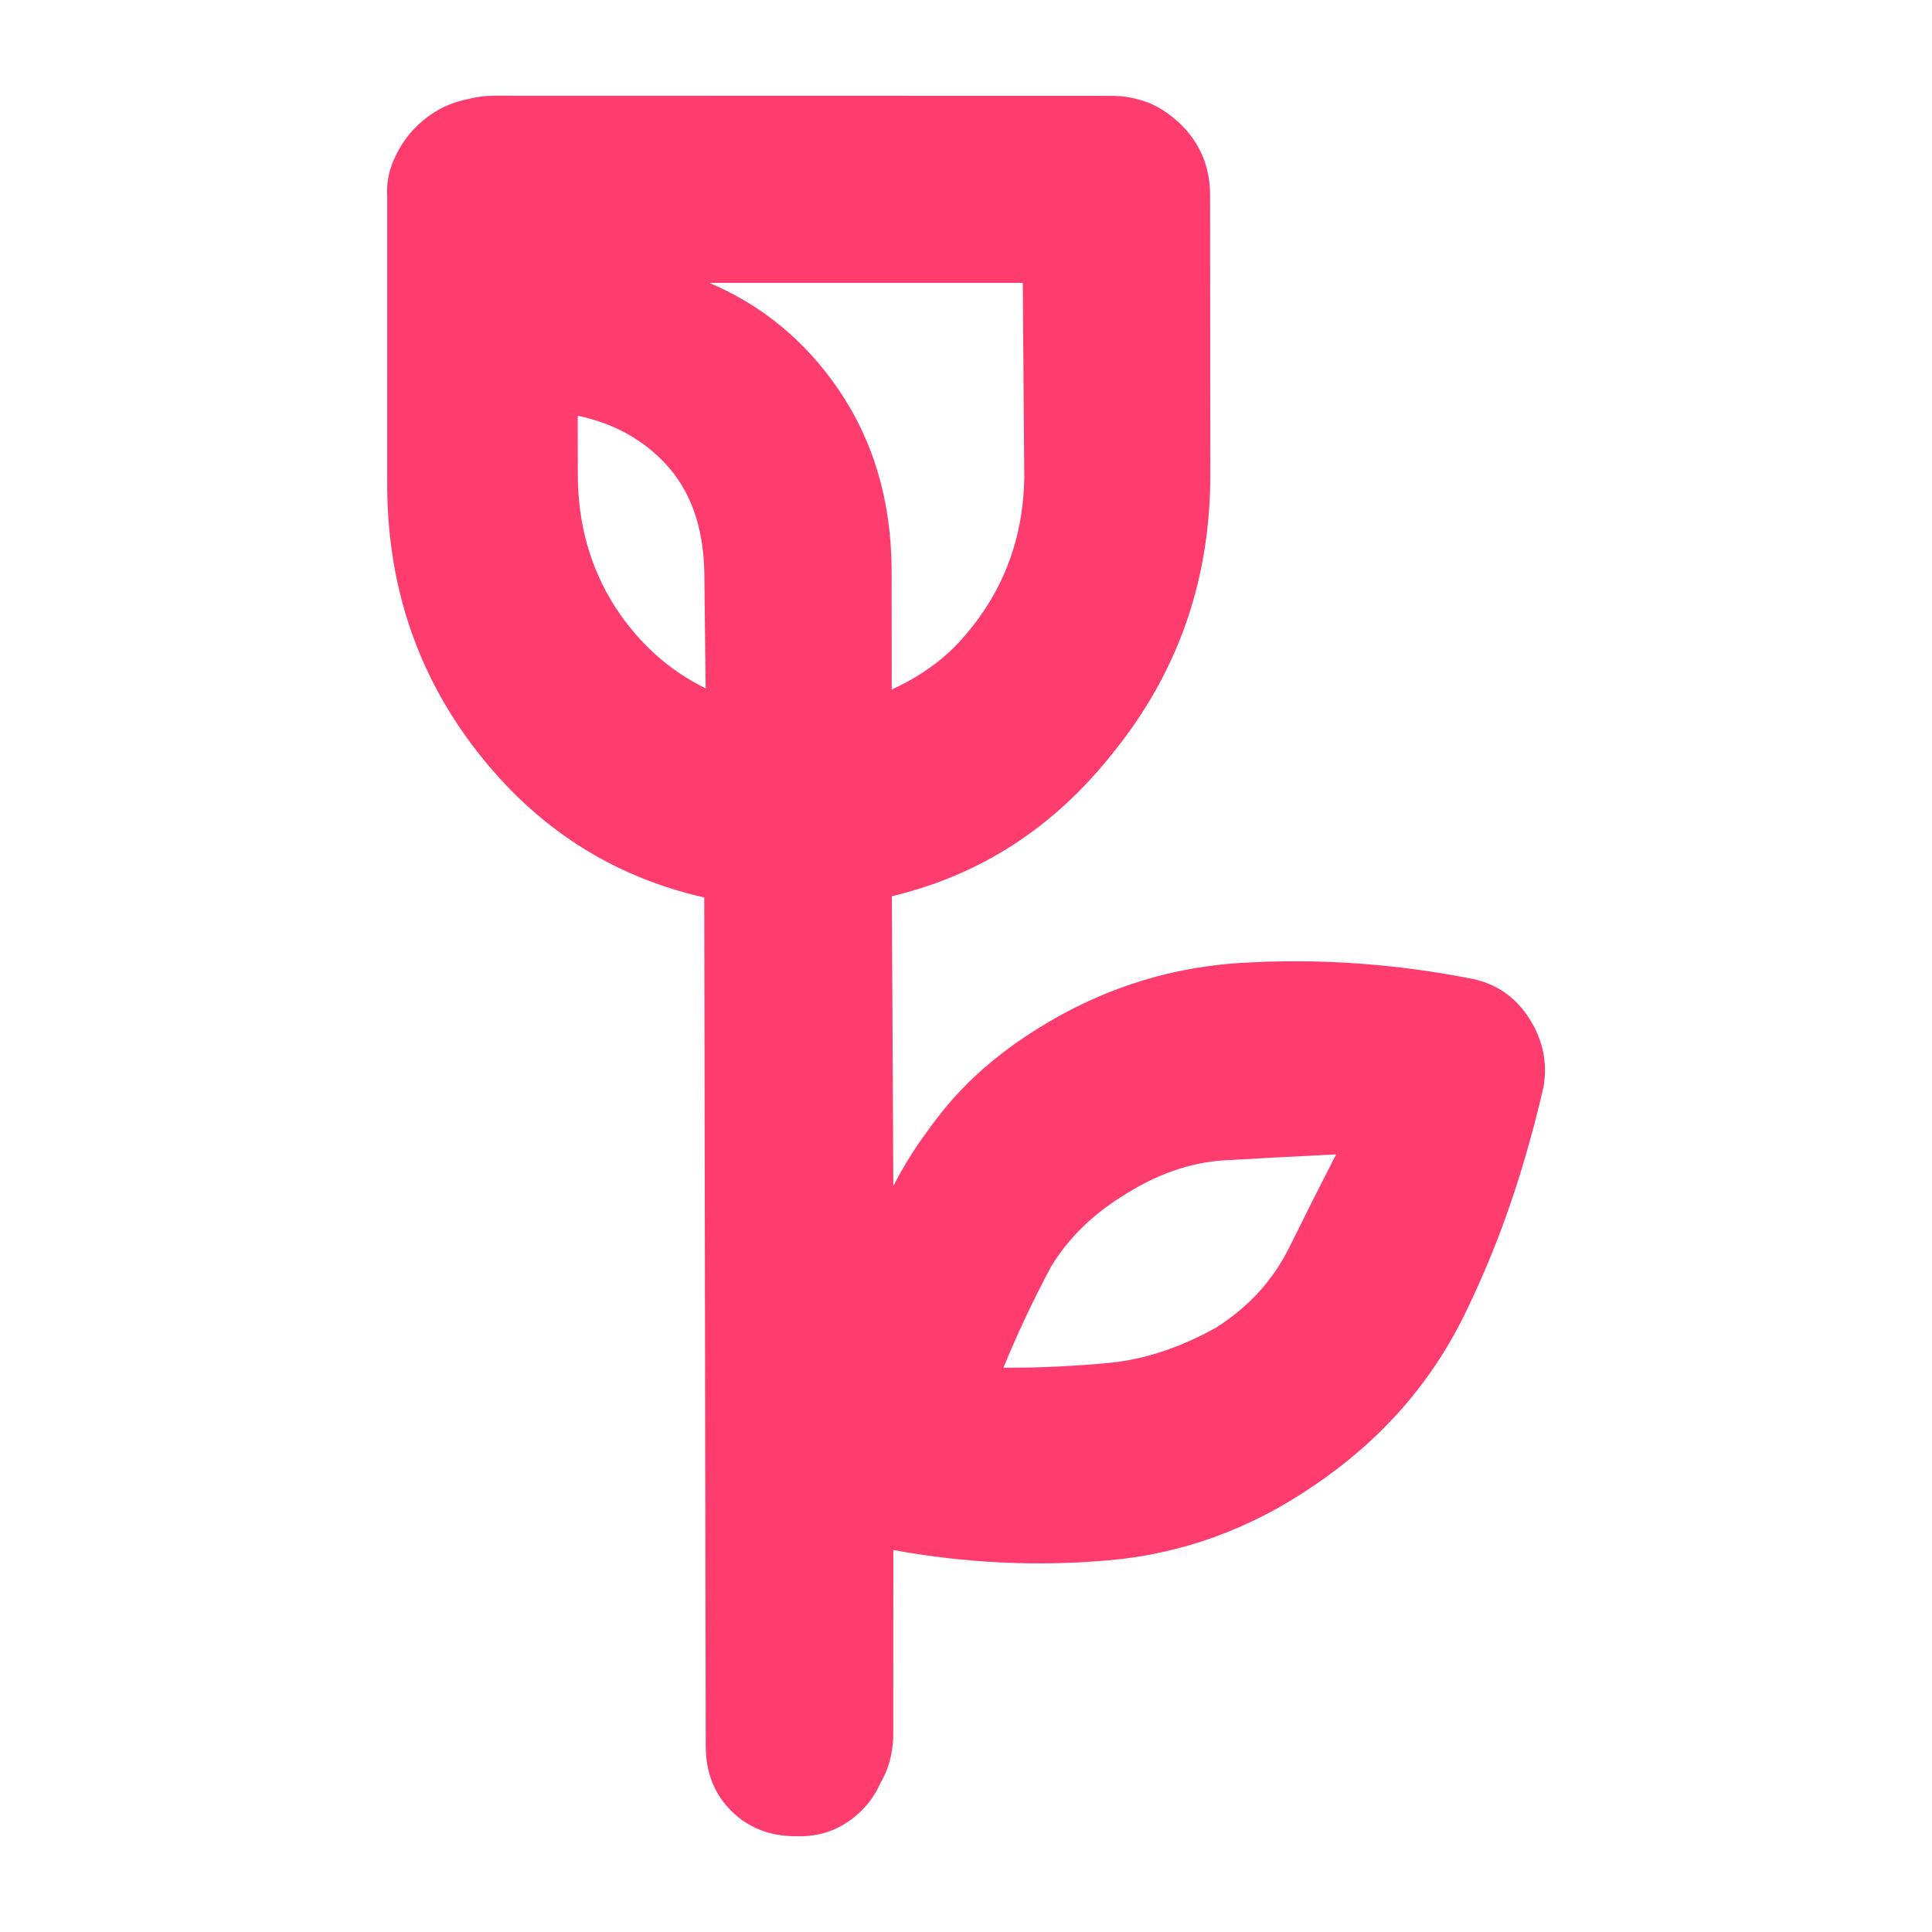 <?xml version="1.0" encoding="utf-8"?>
<svg height="48" viewBox="0 -960 960 960" width="48" xmlns="http://www.w3.org/2000/svg">
  <path fill="rgb(255, 60, 110)" d="M 608.528 -383.45 C 591.195 -382.47 573.85 -376.27 556.509 -364.88 C 542.057 -355.68 530.715 -344.36 522.461 -330.92 C 522.153 -330.36 521.849 -329.8 521.551 -329.23 C 513.129 -313.43 505.493 -297.15 498.598 -280.4 C 517.252 -280.31 535.191 -281.24 552.112 -282.89 C 569.196 -284.68 586.52 -290.44 604.254 -300.3 C 620.589 -310.69 632.772 -324.12 640.833 -340.56 C 648.448 -355.98 656.184 -371.3 663.913 -386.4 C 644.25 -385.44 625.77 -384.44 608.528 -383.45 Z M 349.956 -676.07 C 349.453 -698.35 343.117 -716.04 331.002 -729.19 C 319.567 -741.58 304.924 -749.67 287.066 -753.44 L 287.12 -724.66 C 287.068 -699.94 293.23 -678.01 305.478 -658.71 C 317.251 -640.53 332.314 -626.93 350.645 -617.95 L 349.956 -676.07 Z M 508.214 -819.46 L 352.429 -819.46 C 378.484 -808.42 399.879 -790.88 416.459 -766.73 C 433.708 -741.59 442.659 -712.09 443.035 -677.96 L 443.092 -617.39 C 453.607 -622.13 463.056 -628.26 471.512 -635.82 C 478.061 -642.03 483.983 -649.13 489.281 -657.12 C 501.901 -676.18 508.451 -697.84 508.959 -722.13 L 508.214 -819.46 Z M 350.683 -92.169 L 349.936 -514.06 C 303.873 -524.47 265.984 -549 236.259 -587.63 C 206.533 -626.27 191.906 -671.09 192.411 -722.12 L 192.423 -861.83 C 191.928 -868.26 193.04 -874.57 195.746 -880.75 C 198.487 -886.96 202.082 -892.29 206.536 -896.75 C 211.493 -901.7 216.95 -905.42 222.871 -907.87 C 225.832 -909.11 228.916 -910.04 232.123 -910.66 C 236.402 -911.82 240.907 -912.41 245.681 -912.45 L 551.74 -912.37 C 558.707 -912.45 565.075 -911.16 571.078 -908.8 C 576.956 -906.29 582.364 -902.58 587.29 -897.65 C 591.739 -893.2 595.196 -888.05 597.707 -882.17 C 600.077 -876.16 601.352 -869.8 601.279 -862.83 L 601.402 -723.93 C 601.364 -673.6 586.444 -629.12 556.54 -590.35 C 555.243 -588.66 553.93 -587.01 552.602 -585.37 C 523.508 -548.7 487.039 -525.15 443.15 -514.66 L 443.889 -370.71 C 448.813 -380.24 454.387 -389.22 460.606 -397.65 C 463.822 -402.21 467.232 -406.62 470.844 -410.89 C 481.395 -423.42 494.108 -434.64 508.943 -444.55 C 541.958 -466.72 577.731 -479.07 616.134 -481.5 C 654.537 -483.91 693.52 -481.24 732.948 -473.34 C 744.856 -470.44 753.857 -463.67 760.263 -453.32 C 766.677 -442.99 768.975 -431.97 767.009 -420.14 C 764.687 -409.88 762.104 -399.81 759.258 -389.92 C 750.993 -360.4 740.377 -332.48 727.43 -306.19 C 710.577 -272 685.55 -243.76 652.367 -221.47 C 621.167 -200.18 587.361 -187.92 550.939 -184.69 C 515.383 -181.55 479.704 -183.26 443.895 -189.79 L 443.854 -96.989 C 443.532 -88.204 441.389 -80.498 437.387 -73.832 C 435.04 -68.45 431.659 -63.675 427.239 -59.501 C 418.308 -51.065 407.666 -47.112 395.267 -47.589 C 382.412 -47.617 371.735 -51.803 363.315 -60.223 C 354.894 -68.644 350.711 -79.319 350.683 -92.169 Z" style=""/>
</svg>